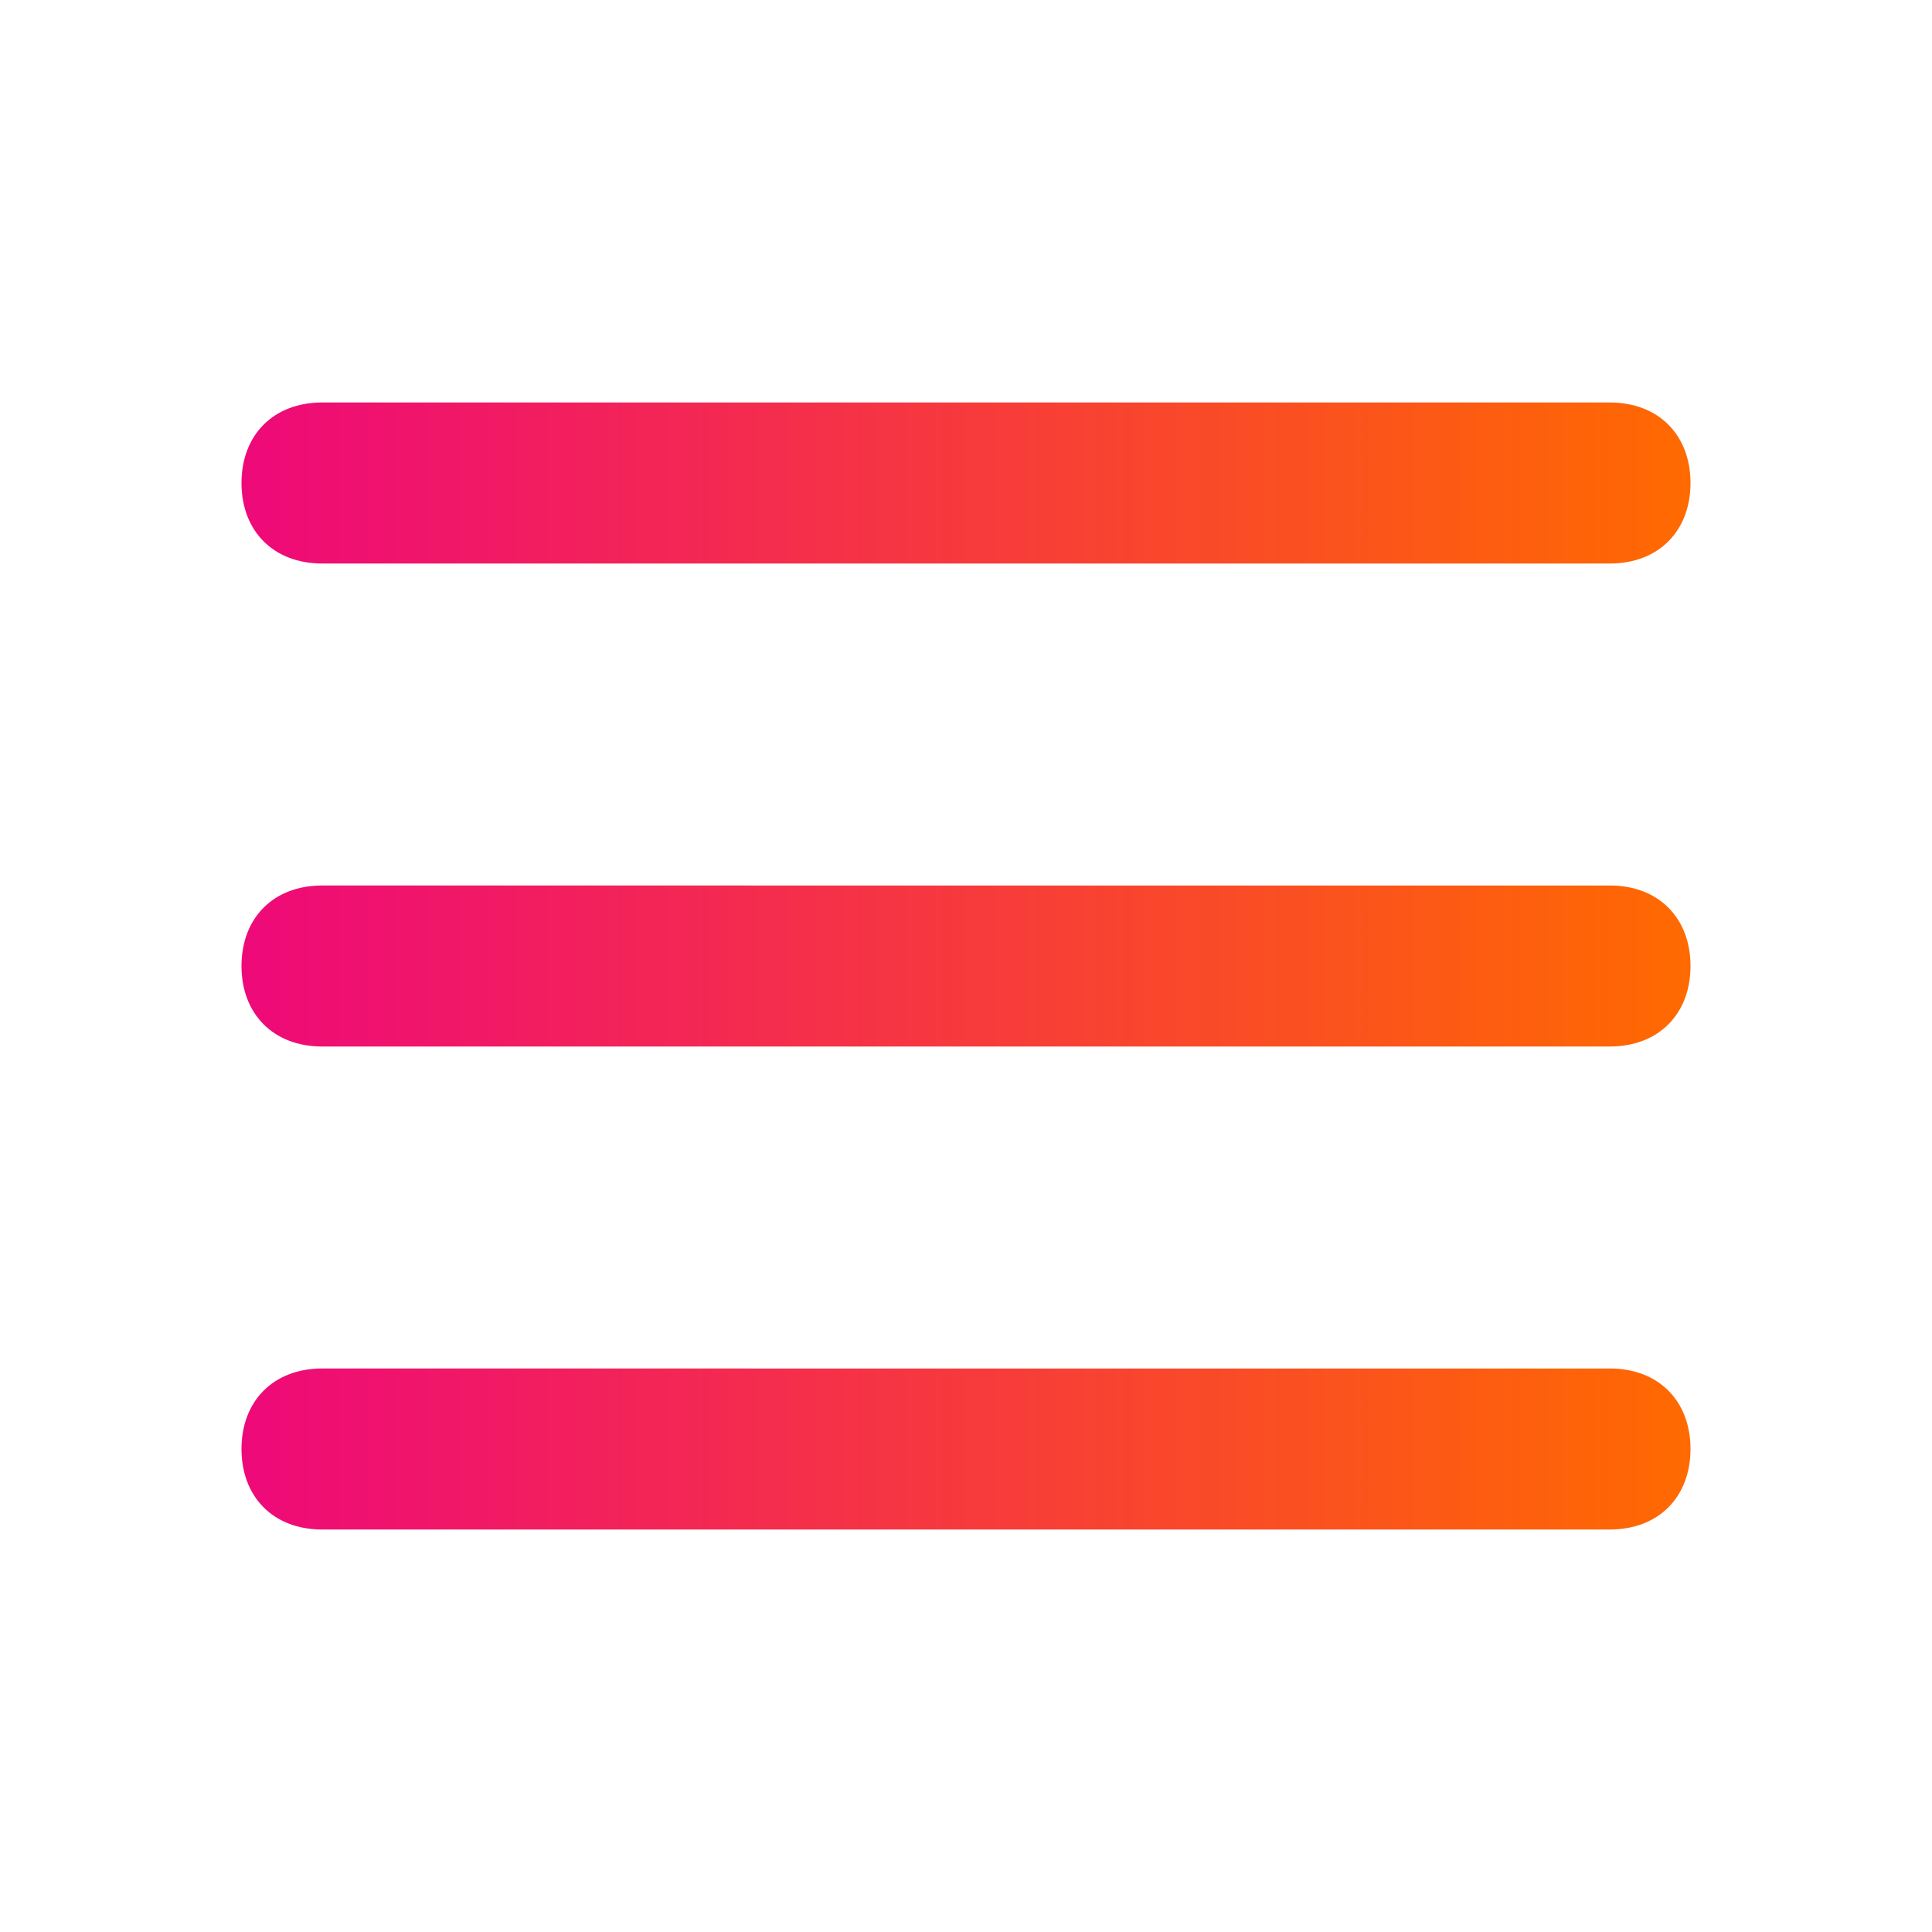 <svg xmlns="http://www.w3.org/2000/svg" version="1.1"
    xmlns:xlink="http://www.w3.org/1999/xlink" width="512" height="512" x="0" y="0" viewBox="0 0 24 24" style="enable-background:new 0 0 512 512" xml:space="preserve" class="">
    <g>
        <linearGradient id="a" x1="3" x2="21" y1="12" y2="12" gradientUnits="userSpaceOnUse">
            <stop offset="0" stop-color="#ee0979"></stop>
            <stop offset="1" stop-color="#ff6a00"></stop>
        </linearGradient>
        <path fill="url(#a)" d="M4 7h16c.6 0 1-.4 1-1s-.4-1-1-1H4c-.6 0-1 .4-1 1s.4 1 1 1zm16 4H4c-.6 0-1 .4-1 1s.4 1 1 1h16c.6 0 1-.4 1-1s-.4-1-1-1zm0 6H4c-.6 0-1 .4-1 1s.4 1 1 1h16c.6 0 1-.4 1-1s-.4-1-1-1z" opacity="1" data-original="url(#a)" class=""></path>
    </g>
</svg>